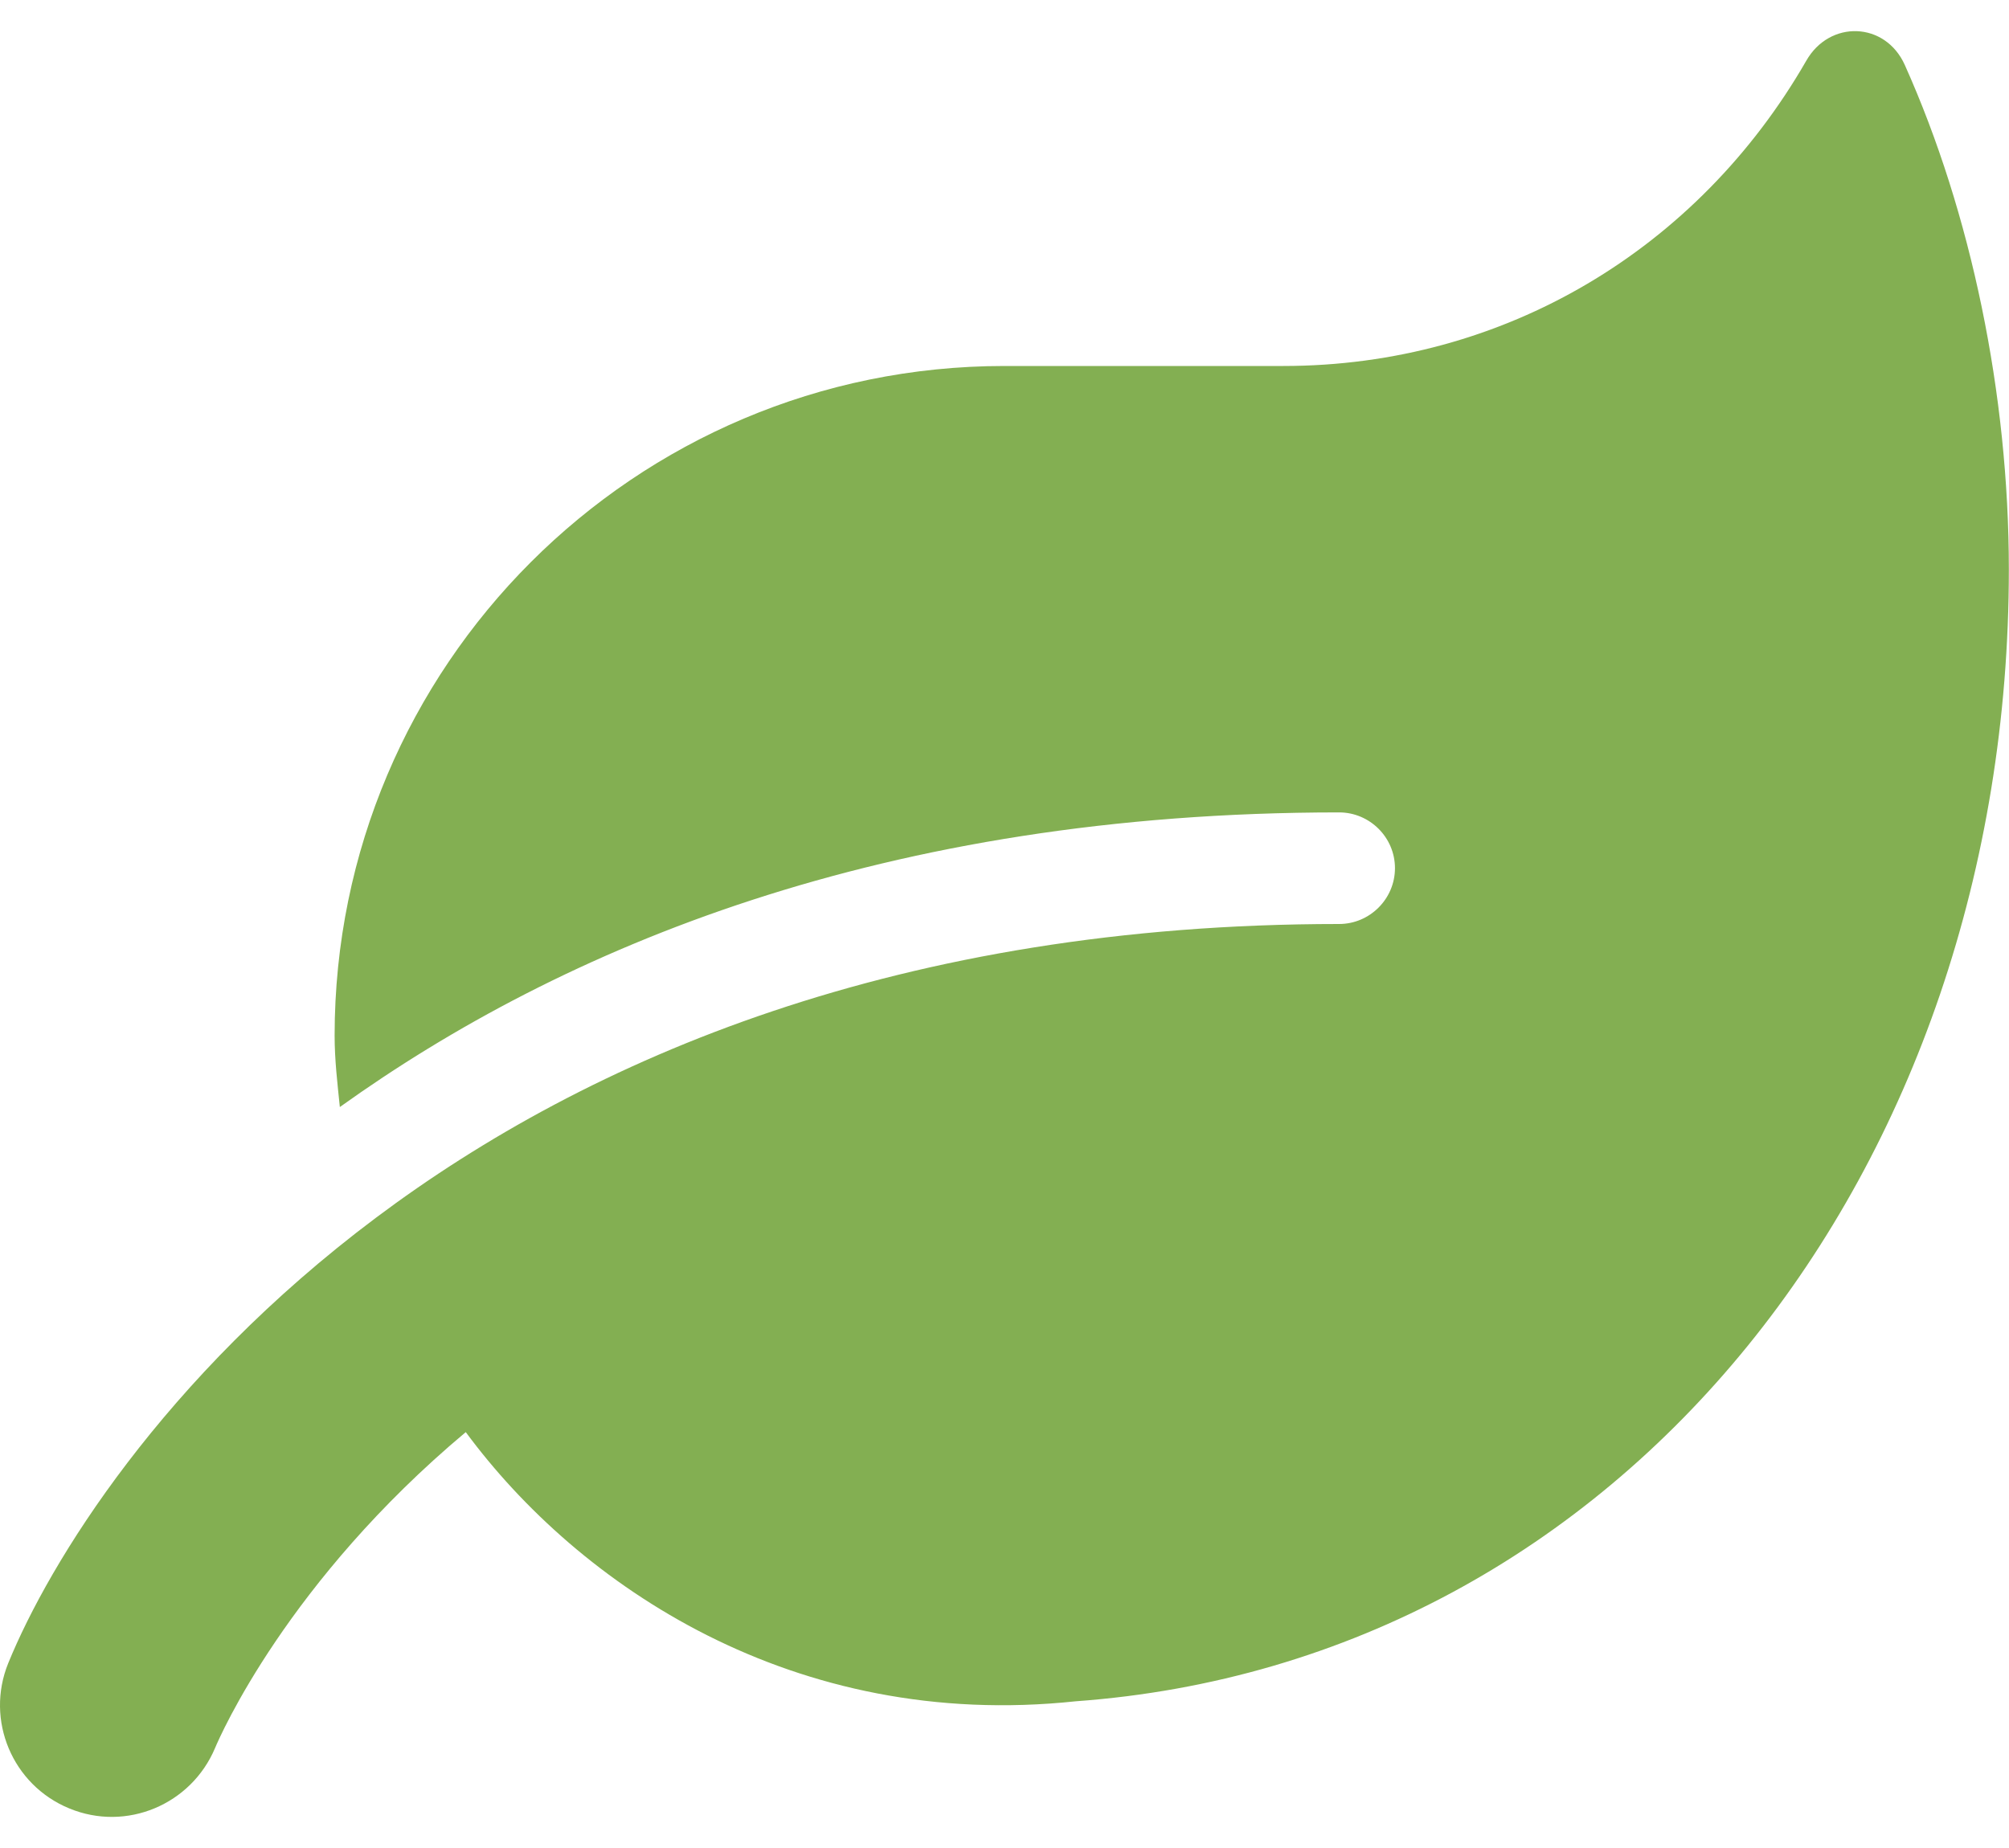 <svg width="25" height="23" viewBox="0 0 25 23" fill="none" xmlns="http://www.w3.org/2000/svg">
<path d="M23.704 0.81C23.461 0.267 22.767 0.245 22.476 0.758C21.13 3.097 18.722 4.555 15.97 4.555H12.498C7.897 4.555 4.164 8.288 4.164 12.889C4.164 13.193 4.199 13.483 4.229 13.778C6.998 11.795 10.996 10.111 16.664 10.111C17.046 10.111 17.359 10.423 17.359 10.805C17.359 11.187 17.046 11.5 16.664 11.5C5.753 11.5 1.126 18.188 0.102 20.701C-0.185 21.409 0.154 22.216 0.861 22.507C1.573 22.802 2.38 22.459 2.676 21.756C2.741 21.6 3.583 19.677 5.796 17.824C7.202 19.729 9.876 21.548 13.387 21.174C20.202 20.68 24.998 14.568 24.998 7.086C24.998 4.907 24.529 2.65 23.704 0.81Z" fill="#83AF52"/>
</svg>
